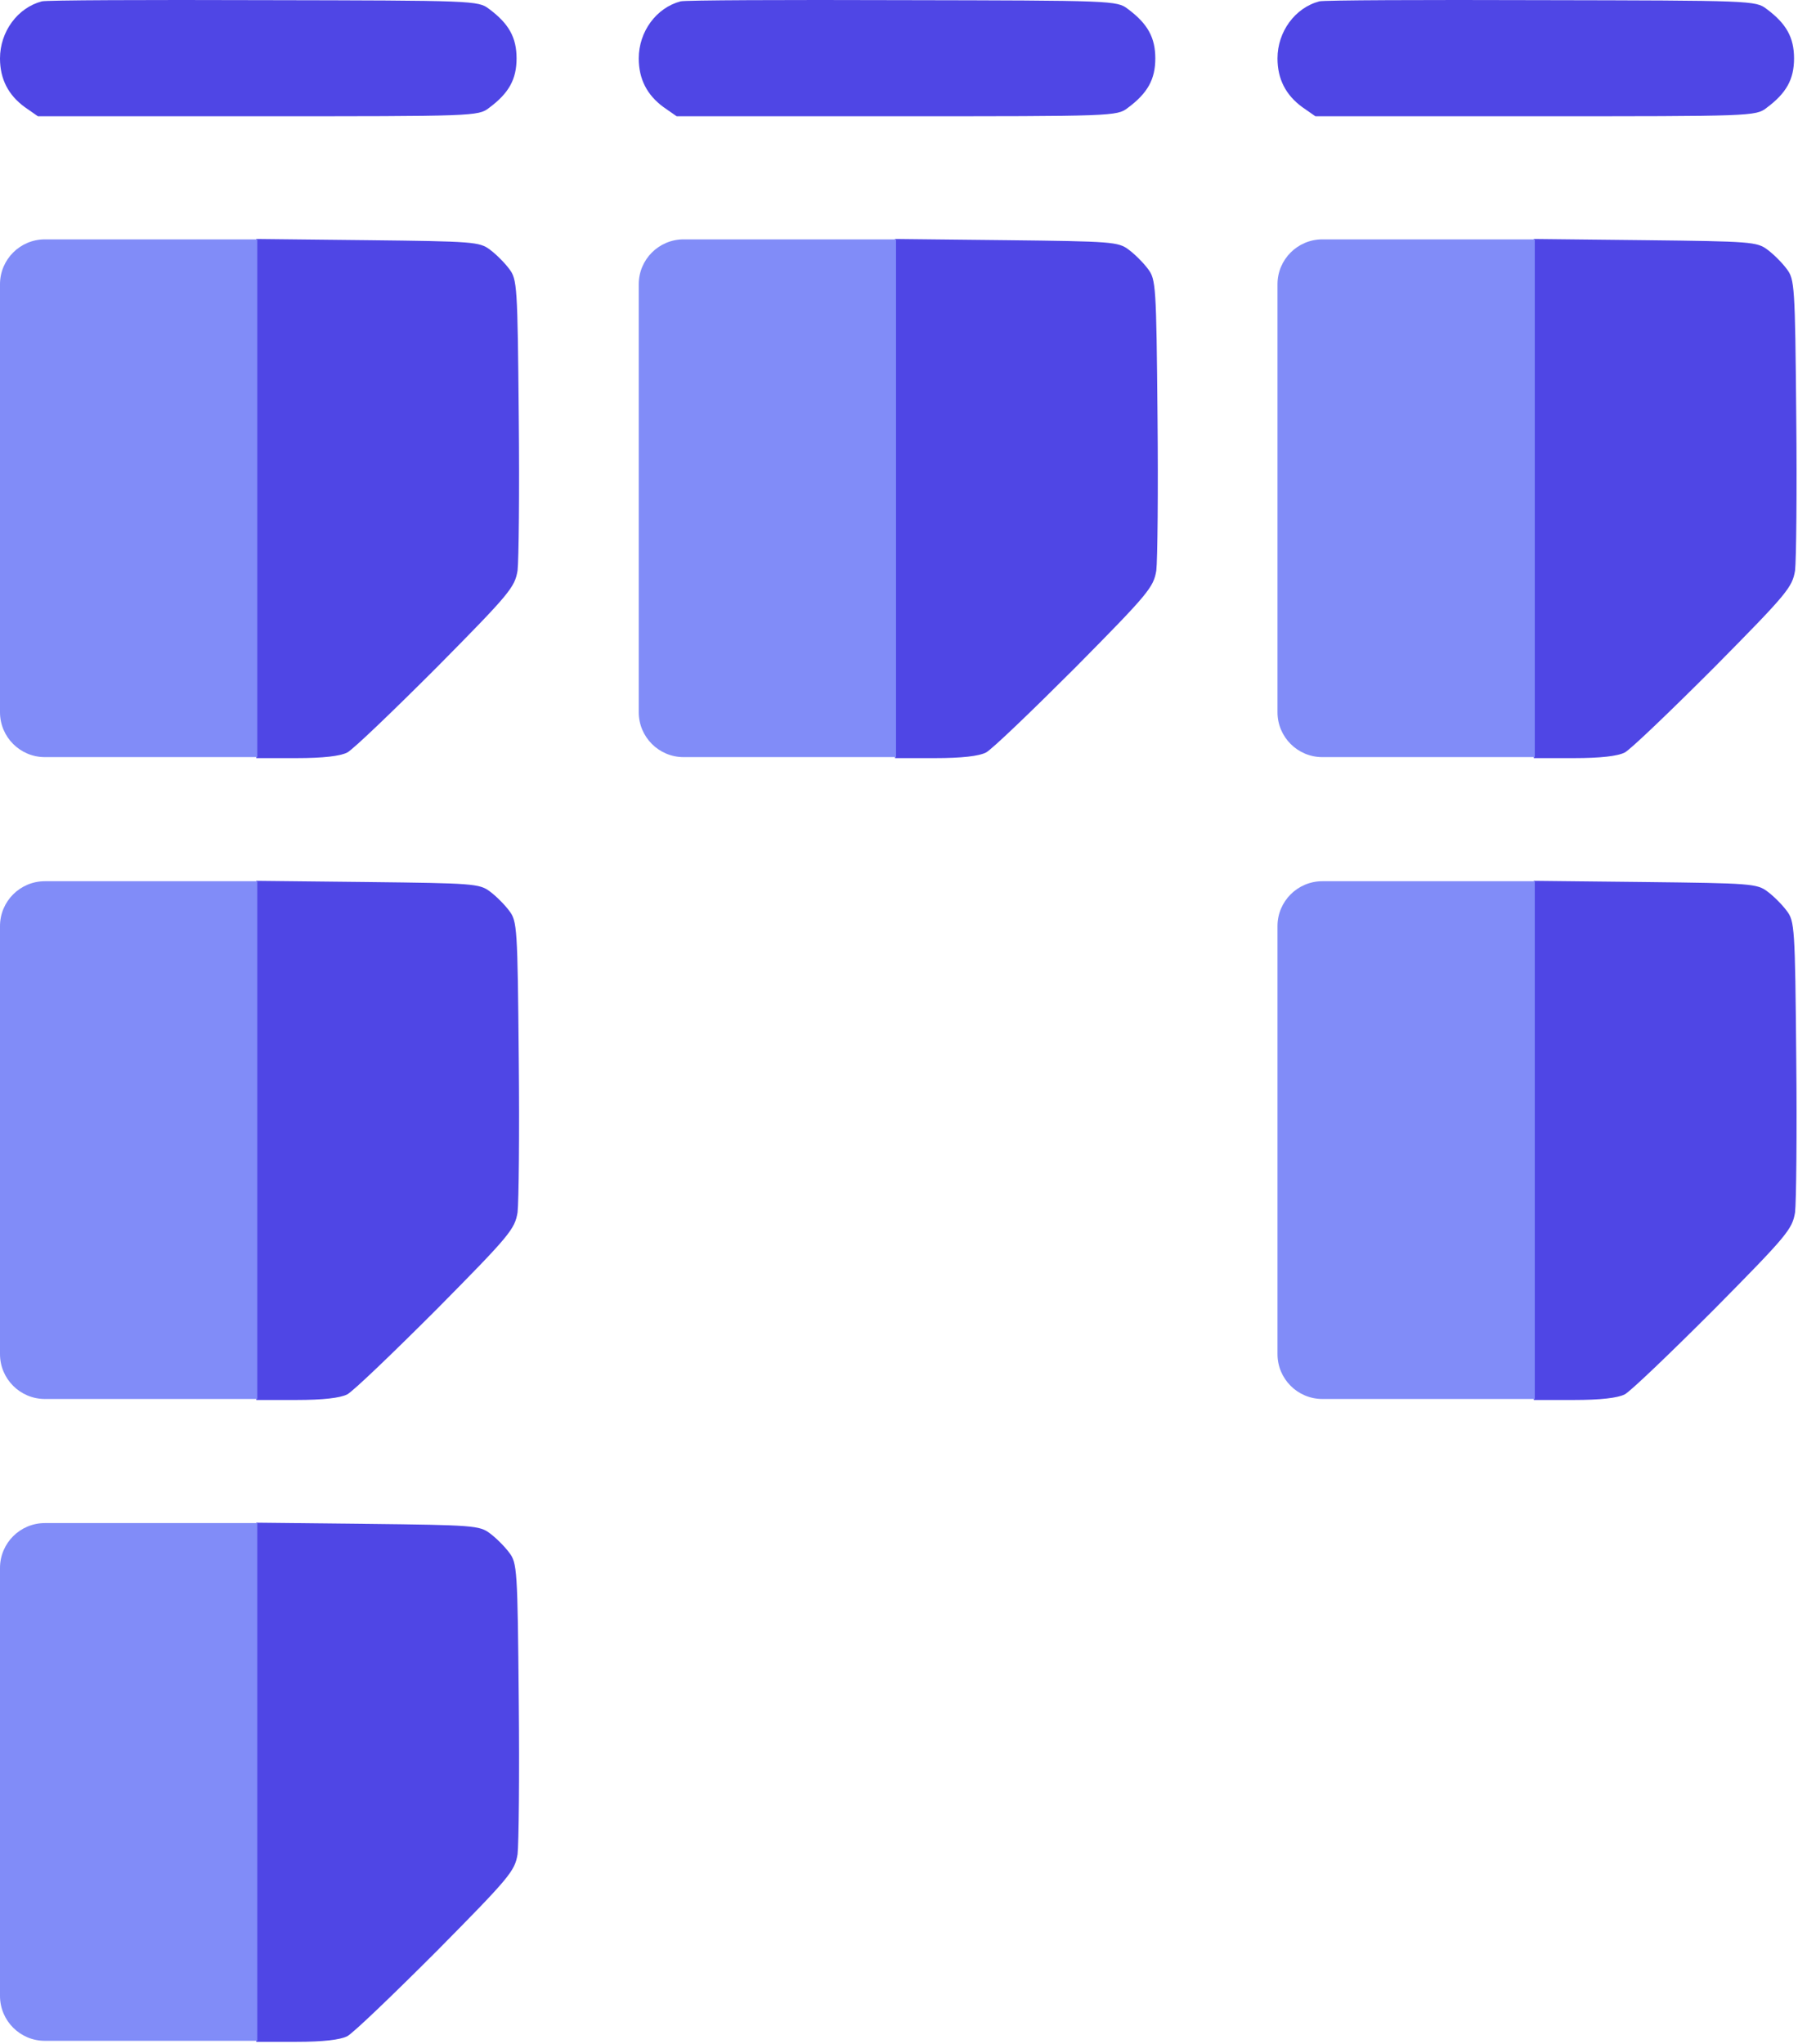 <svg width="601" height="683" viewBox="0 0 601 683" fill="none" xmlns="http://www.w3.org/2000/svg">
<g clip-path="url(#clip0_803_924)">
<path d="M85.667 595.583V682.25H99C108.067 682.25 113.667 681.583 116.067 680.383C118.067 679.317 131.4 666.517 145.933 651.983C170.467 627.183 172.067 625.183 173 619.583C173.4 616.25 173.667 593.05 173.4 567.983C173 524.383 172.867 522.25 170.2 518.783C168.733 516.783 165.8 513.85 163.8 512.383C160.333 509.717 158.067 509.583 122.867 509.183L85.667 508.783V595.583Z" fill="#4F46E5"/>
<path d="M0 523.917C0 515.632 6.716 508.917 15 508.917H86V681.917H15C6.716 681.917 0 675.201 0 666.917V523.917Z" fill="#818CF8"/>
<path d="M85.667 381.117V467.783H99C108.067 467.783 113.667 467.117 116.067 465.917C118.067 464.85 131.4 452.05 145.933 437.517C170.467 412.717 172.067 410.717 173 405.117C173.4 401.783 173.667 378.583 173.4 353.517C173 309.917 172.867 307.783 170.2 304.317C168.733 302.317 165.8 299.383 163.8 297.917C160.333 295.25 158.067 295.117 122.867 294.717L85.667 294.317V381.117Z" fill="#4F46E5"/>
<path d="M0 309.45C0 301.166 6.716 294.45 15 294.45H86V467.45H15C6.716 467.45 0 460.734 0 452.45V309.45Z" fill="#818CF8"/>
<path d="M85.667 166.65V253.317H99C108.067 253.317 113.667 252.65 116.067 251.45C118.067 250.383 131.4 237.583 145.933 223.05C170.467 198.25 172.067 196.25 173 190.65C173.4 187.317 173.667 164.117 173.4 139.05C173 95.45 172.867 93.317 170.2 89.85C168.733 87.85 165.8 84.917 163.8 83.45C160.333 80.783 158.067 80.65 122.867 80.25L85.667 79.85V166.65Z" fill="#4F46E5"/>
<path d="M0 94.983C0 86.699 6.716 79.983 15 79.983H86V252.983H15C6.716 252.983 0 246.268 0 237.983V94.983Z" fill="#818CF8"/>
<path d="M14 0.45C5.867 2.583 0 10.583 0 19.517C0 26.45 2.8 31.783 8.267 35.783L12.667 38.85H86.267C158.4 38.85 159.867 38.85 163.467 36.05C170.133 31.117 172.667 26.45 172.667 19.517C172.667 12.583 170.133 7.917 163.467 2.983C159.867 0.183 158.267 0.183 88.267 0.05C48.933 -0.083 15.467 0.05 14 0.45Z" fill="#4F46E5"/>
<path d="M299.174 166.65V253.317H312.507C321.574 253.317 327.174 252.65 329.574 251.45C331.574 250.383 344.907 237.583 359.441 223.05C383.974 198.25 385.574 196.25 386.507 190.65C386.907 187.317 387.174 164.117 386.907 139.05C386.507 95.45 386.374 93.317 383.707 89.85C382.241 87.85 379.307 84.917 377.307 83.45C373.841 80.783 371.574 80.65 336.374 80.25L299.174 79.85V166.65Z" fill="#4F46E5"/>
<path d="M213.507 94.983C213.507 86.699 220.223 79.983 228.507 79.983H299.507V252.983H228.507C220.223 252.983 213.507 246.268 213.507 237.983V94.983Z" fill="#818CF8"/>
<path d="M227.507 0.45C219.374 2.583 213.507 10.583 213.507 19.517C213.507 26.45 216.307 31.783 221.774 35.783L226.174 38.85H299.774C371.907 38.85 373.374 38.85 376.974 36.05C383.641 31.117 386.174 26.45 386.174 19.517C386.174 12.583 383.641 7.917 376.974 2.983C373.374 0.183 371.774 0.183 301.774 0.05C262.441 -0.083 228.974 0.05 227.507 0.45Z" fill="#4F46E5"/>
<path d="M512.681 381.117V467.783H526.015C535.081 467.783 540.681 467.117 543.081 465.917C545.081 464.85 558.415 452.05 572.948 437.517C597.481 412.717 599.081 410.717 600.015 405.117C600.415 401.783 600.681 378.583 600.415 353.517C600.015 309.917 599.881 307.783 597.215 304.317C595.748 302.317 592.815 299.383 590.815 297.917C587.348 295.25 585.081 295.117 549.881 294.717L512.681 294.317V381.117Z" fill="#4F46E5"/>
<path d="M427.015 309.45C427.015 301.166 433.73 294.45 442.015 294.45H513.015V467.45H442.015C433.73 467.45 427.015 460.734 427.015 452.45V309.45Z" fill="#818CF8"/>
<path d="M512.681 166.65V253.317H526.015C535.081 253.317 540.681 252.65 543.081 251.45C545.081 250.383 558.415 237.583 572.948 223.05C597.481 198.25 599.081 196.25 600.015 190.65C600.415 187.317 600.681 164.117 600.415 139.05C600.015 95.45 599.881 93.317 597.215 89.85C595.748 87.85 592.815 84.917 590.815 83.45C587.348 80.783 585.081 80.65 549.881 80.25L512.681 79.85V166.65Z" fill="#4F46E5"/>
<path d="M427.015 94.983C427.015 86.699 433.73 79.983 442.015 79.983H513.015V252.983H442.015C433.73 252.983 427.015 246.268 427.015 237.983V94.983Z" fill="#818CF8"/>
<path d="M441.015 0.45C432.881 2.583 427.015 10.583 427.015 19.517C427.015 26.45 429.815 31.783 435.281 35.783L439.681 38.85H513.281C585.415 38.85 586.881 38.85 590.481 36.05C597.148 31.117 599.681 26.45 599.681 19.517C599.681 12.583 597.148 7.917 590.481 2.983C586.881 0.183 585.281 0.183 515.281 0.05C475.948 -0.083 442.481 0.05 441.015 0.45Z" fill="#4F46E5"/>
</g>
<defs>
<clipPath id="clip0_803_924">
<rect width="600.522" height="682.25" fill="white"/>
</clipPath>
</defs>
</svg>
